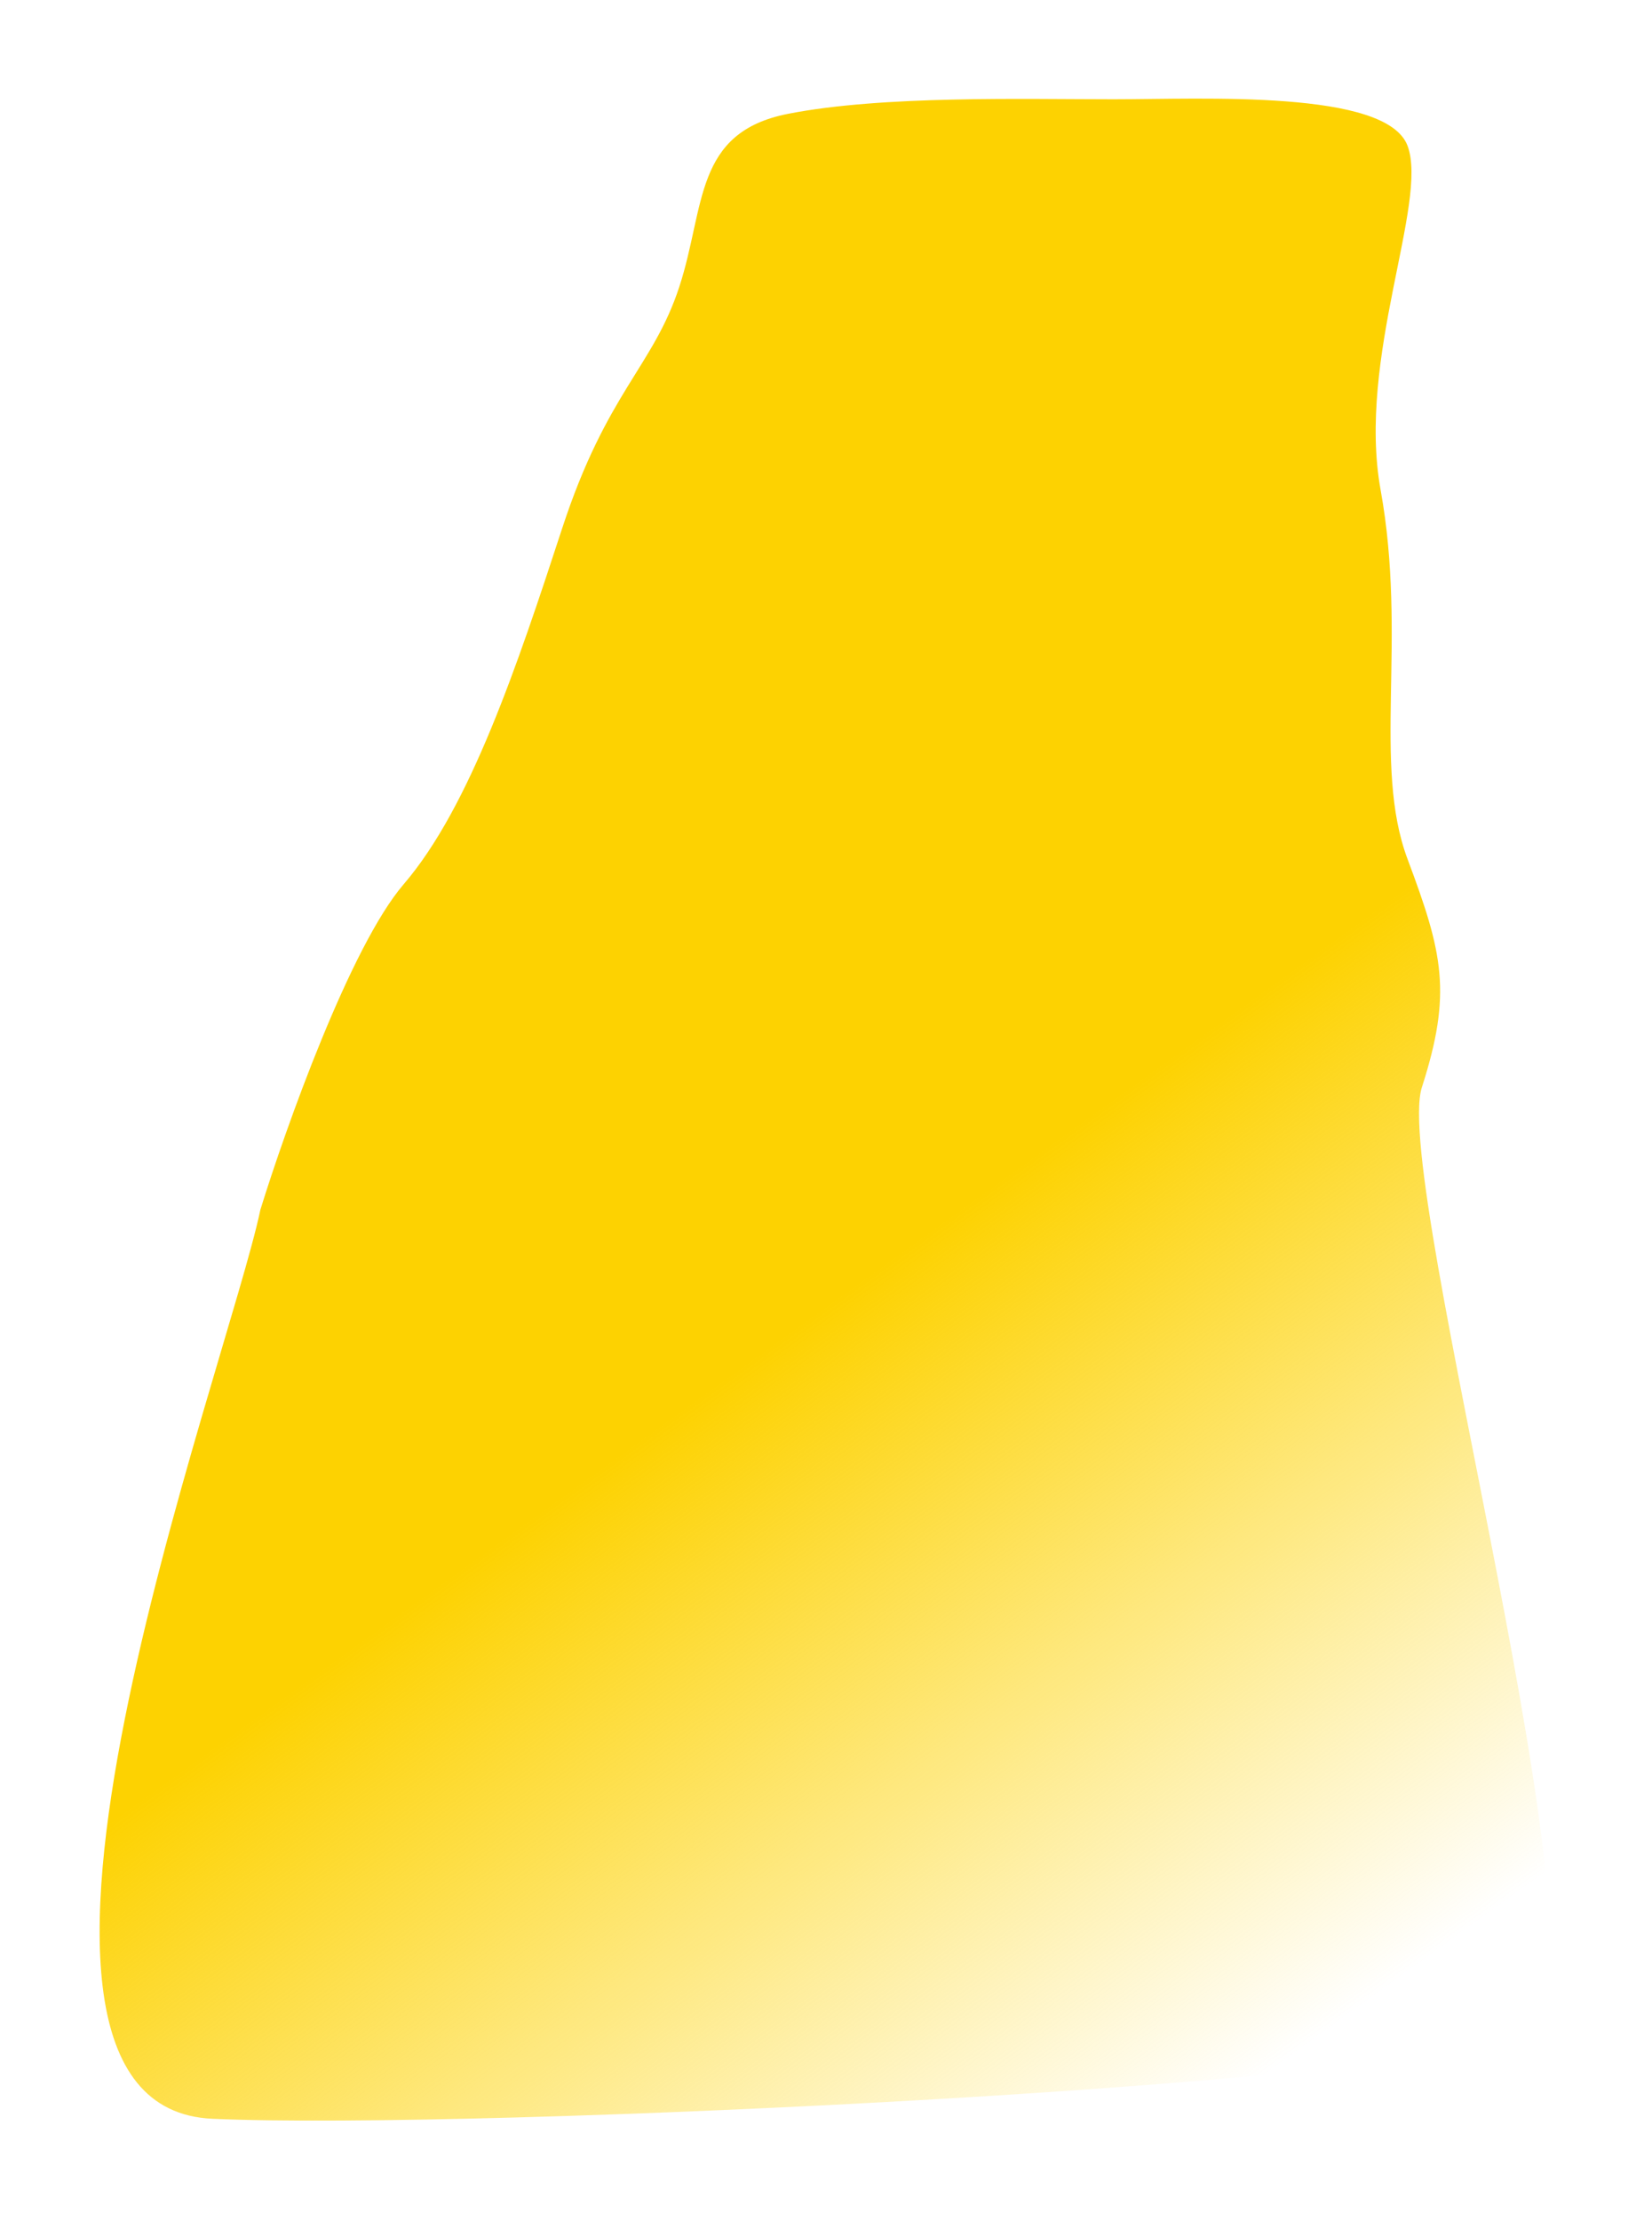 <svg width="980" height="1317" viewBox="0 0 980 1317" fill="none" xmlns="http://www.w3.org/2000/svg" xmlns:xlink="http://www.w3.org/1999/xlink">
	<desc>
			Created with Pixso.
	</desc>
	<defs>
		<filter id="filter_700_467_dd" x="-0.197" y="-0.81" width="979.355" height="1317.695" filterUnits="userSpaceOnUse" color-interpolation-filters="sRGB">
			<feFlood flood-opacity="0" result="BackgroundImageFix"/>
			<feBlend mode="normal" in="SourceGraphic" in2="BackgroundImageFix" result="shape"/>
			<feGaussianBlur stdDeviation="19.767" result="effect_layerBlur_1"/>
		</filter>
		<linearGradient x1="535.5" y1="741.5" x2="841" y2="1165.5" id="paint_linear_700_467_0" gradientUnits="userSpaceOnUse">
			<stop stop-color="#FDD201"/>
			<stop offset="1" stop-color="#FDD201" stop-opacity="0"/>
		</linearGradient>
	</defs>
	<g filter="url(#filter_700_467_dd)">
		<path id="Vector 3" d="M154.47 717.38C169.64 668.38 207.87 561.18 239.47 524.38C278.97 478.38 306.97 394.38 333.47 313.38C359.97 232.38 387.5 217.5 403 170C418.5 122.5 411.5 78.5 467.5 67.5C523.5 56.5 607.47 58.88 660.47 58.88C713.47 58.88 822.5 52.99 835 86.49C847.5 120 804.84 212.22 819 290.5C835 379 814 453.5 835 509.5C856 565.5 861.47 588.88 843.47 644.88C825.47 700.88 959.5 1174.5 908 1205C856.5 1235.5 283 1263.5 126 1256.5C-31.01 1249.5 134.97 810.88 154.47 717.38Z" fill="url(#paint_linear_700_467_0)" fill-opacity="1" fill-rule="evenodd"/>
	</g>
</svg>
